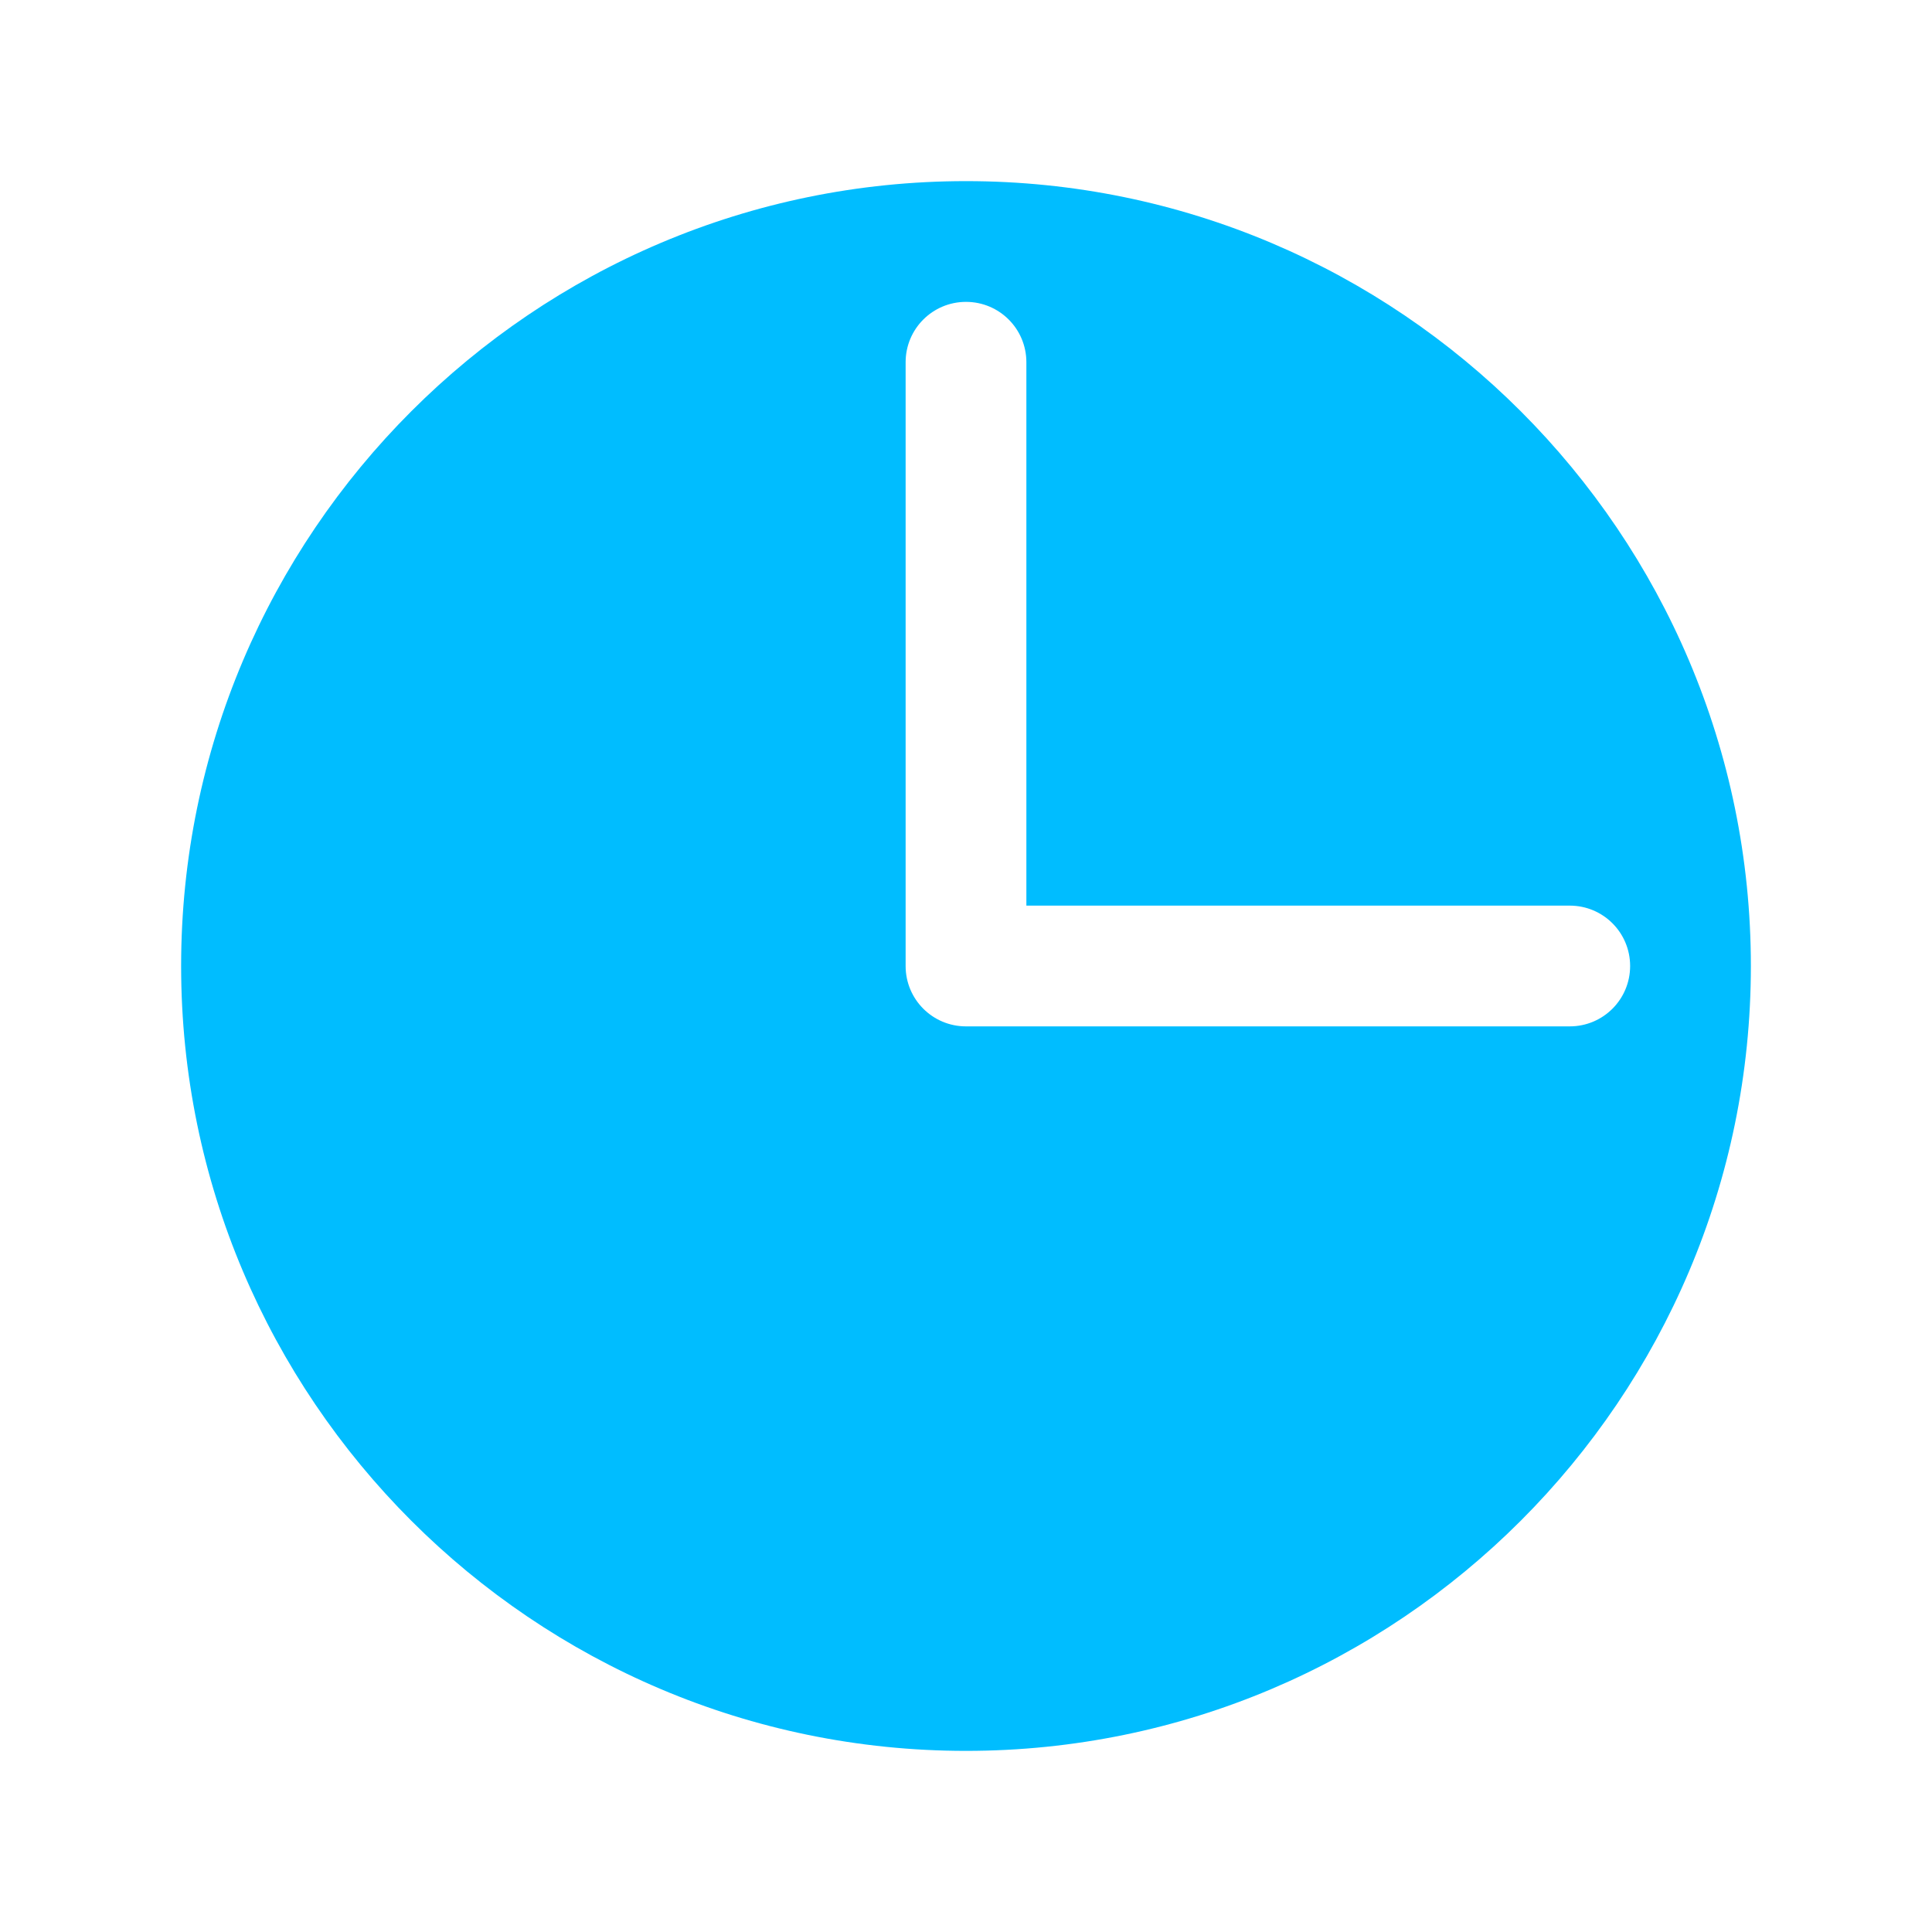 <?xml version="1.0" encoding="iso-8859-1"?>
<!-- Generator: Adobe Illustrator 18.1.1, SVG Export Plug-In . SVG Version: 6.00 Build 0)  -->
<!DOCTYPE svg PUBLIC "-//W3C//DTD SVG 1.1//EN" "http://www.w3.org/Graphics/SVG/1.1/DTD/svg11.dtd">
<svg version="1.1" id="&#x56FE;&#x5C42;_1" xmlns:x="http://ns.adobe.com/Extensibility/1.0/" xmlns:i="http://ns.adobe.com/AdobeIllustrator/10.0/" xmlns:graph="http://ns.adobe.com/Graphs/1.0/"
	 xmlns="http://www.w3.org/2000/svg" xmlns:xlink="http://www.w3.org/1999/xlink" x="0px" y="0px" viewBox="0 0 32 32"
	 enable-background="new 0 0 32 32" xml:space="preserve">
<path fill="#00BDFF" d="M16,3C8.833,3,3,8.832,3,16s5.833,13,13,13c7.17,0,13-5.832,13-13S23.17,3,16,3z M26,17H16
	c-0.553,0-1-0.447-1-1V6c0-0.553,0.447-1,1-1s1,0.447,1,1v9h9c0.553,0,1,0.447,1,1S26.553,17,26,17z"/>
</svg>
